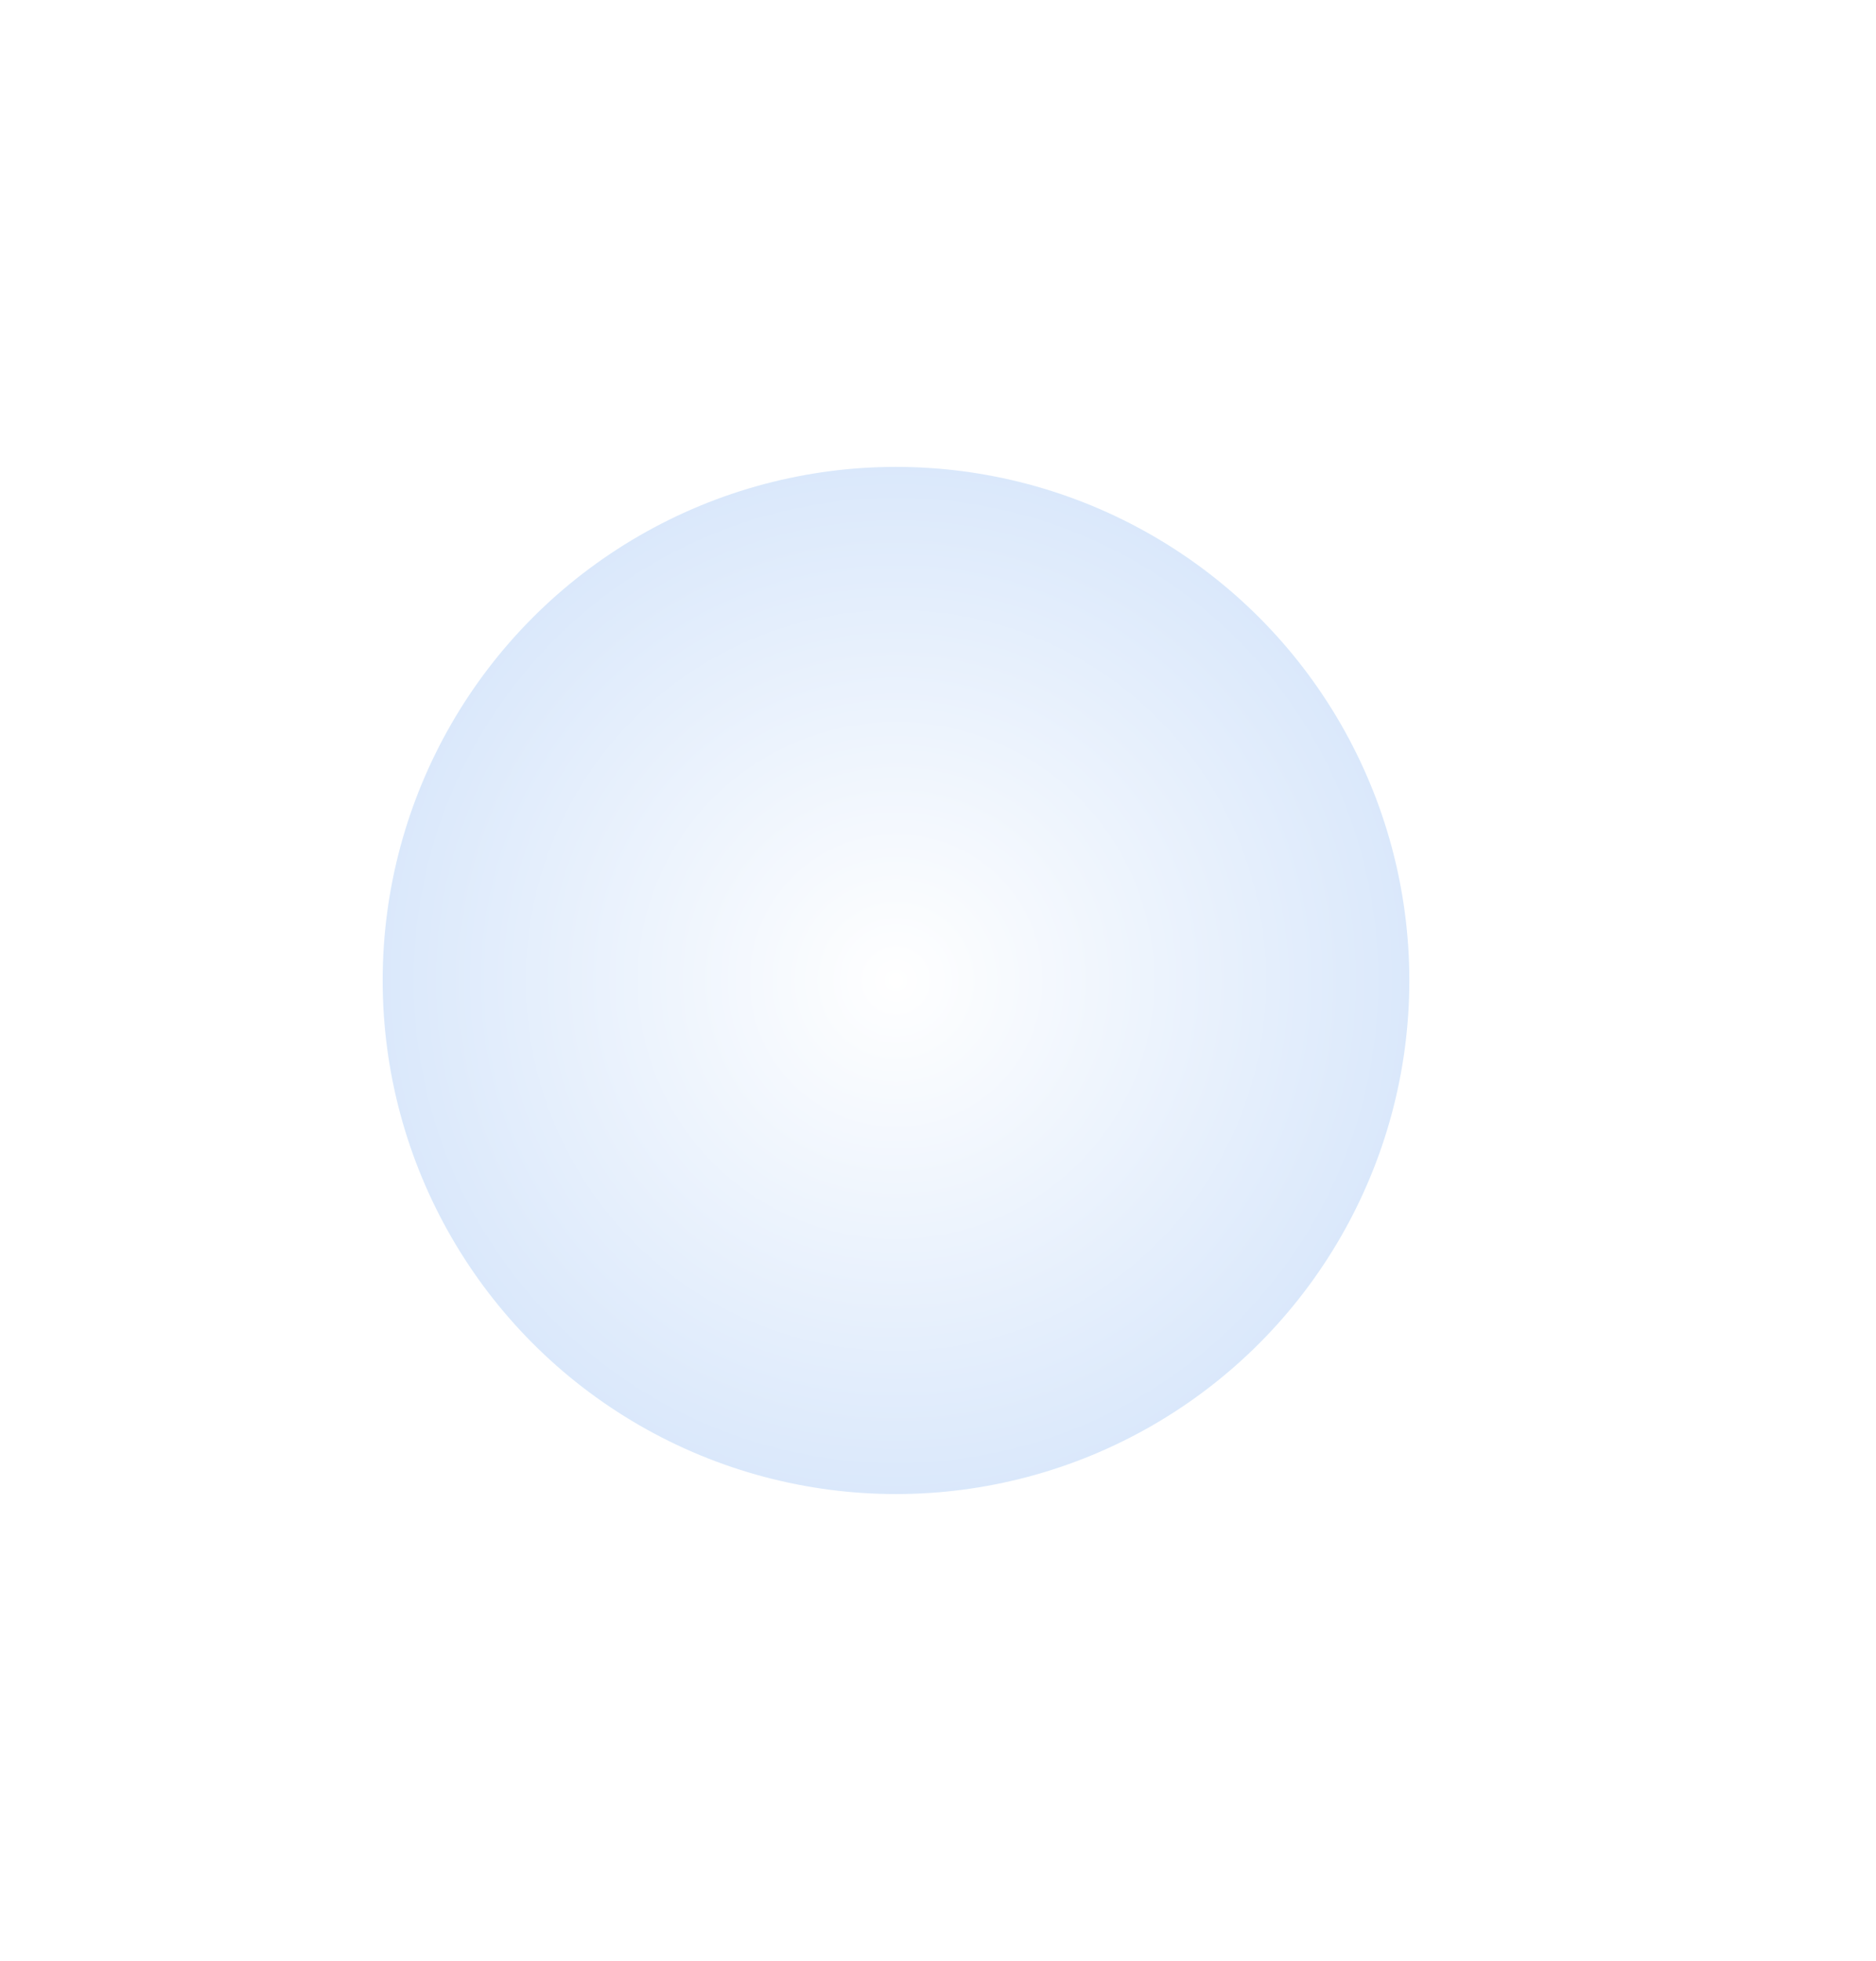 <svg width="201" height="210" viewBox="0 0 201 210" fill="none" xmlns="http://www.w3.org/2000/svg">
<g filter="url(#filter0_df)">
<circle cx="96" cy="95" r="55" fill="white"/>
<circle cx="96" cy="95" r="55" fill="url(#paint0_radial)"/>
</g>
<defs>
<filter id="filter0_df" x="-9" y="0" width="210" height="210" filterUnits="userSpaceOnUse" color-interpolation-filters="sRGB">
<feFlood flood-opacity="0" result="BackgroundImageFix"/>
<feColorMatrix in="SourceAlpha" type="matrix" values="0 0 0 0 0 0 0 0 0 0 0 0 0 0 0 0 0 0 127 0"/>
<feOffset dy="10"/>
<feGaussianBlur stdDeviation="25"/>
<feColorMatrix type="matrix" values="0 0 0 0 0.468 0 0 0 0 0.617 0 0 0 0 0.998 0 0 0 0.3 0"/>
<feBlend mode="normal" in2="BackgroundImageFix" result="effect1_dropShadow"/>
<feBlend mode="normal" in="SourceGraphic" in2="effect1_dropShadow" result="shape"/>
<feGaussianBlur stdDeviation="10" result="effect2_foregroundBlur"/>
</filter>
<radialGradient id="paint0_radial" cx="0" cy="0" r="1" gradientUnits="userSpaceOnUse" gradientTransform="translate(96 95) rotate(71.2) scale(79.38)">
<stop stop-color="white"/>
<stop offset="1" stop-color="#CADEF9"/>
</radialGradient>
</defs>
</svg>
